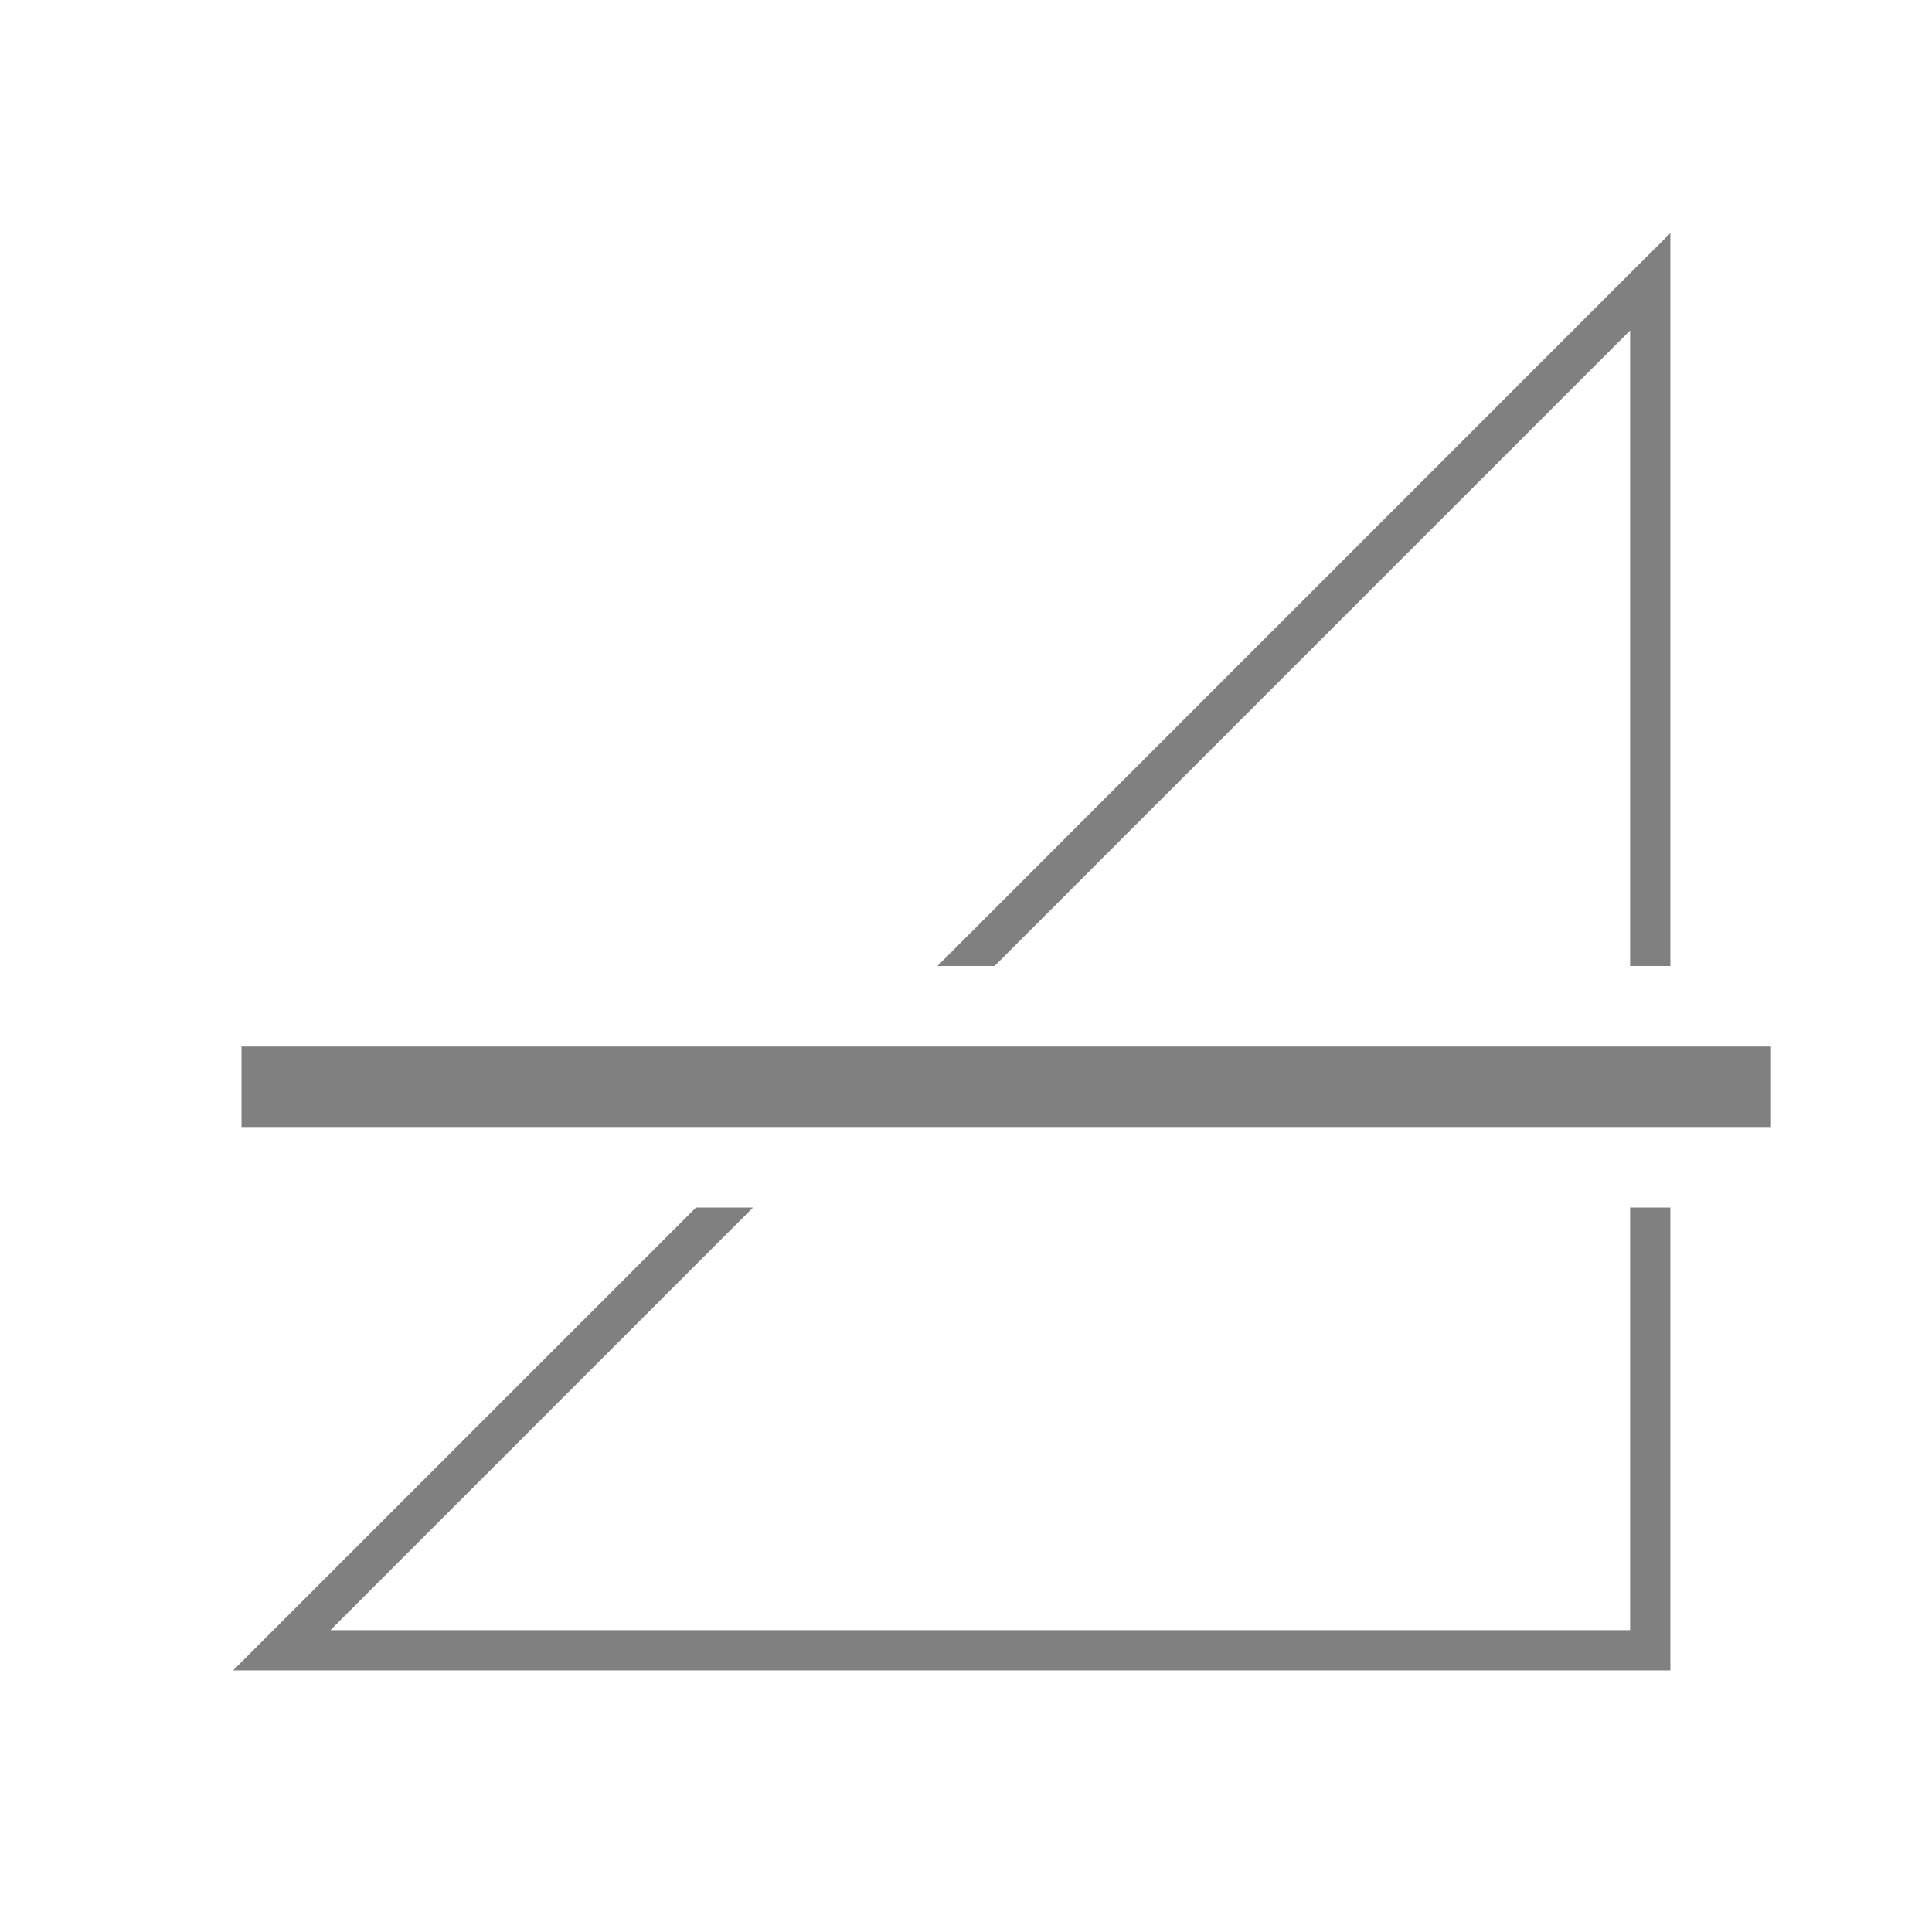 <?xml version="1.0" encoding="UTF-8" standalone="no"?>
<svg
   height="24"
   width="24"
   version="1.1"
   id="svg833"
   sodipodi:docname="hardware-disabled.svg"
   inkscape:version="1.1.1 (eb90963e84, 2021-10-02)"
   xmlns:inkscape="http://www.inkscape.org/namespaces/inkscape"
   xmlns:sodipodi="http://sodipodi.sourceforge.net/DTD/sodipodi-0.dtd"
   xmlns="http://www.w3.org/2000/svg"
   xmlns:svg="http://www.w3.org/2000/svg"
   xmlns:rdf="http://www.w3.org/1999/02/22-rdf-syntax-ns#"
   xmlns:cc="http://creativecommons.org/ns#"
   xmlns:dc="http://purl.org/dc/elements/1.1/">
  <defs
     id="defs837" />
  <sodipodi:namedview
     pagecolor="#ffffff"
     bordercolor="#666666"
     borderopacity="1"
     objecttolerance="10"
     gridtolerance="10"
     guidetolerance="10"
     inkscape:pageopacity="0"
     inkscape:pageshadow="2"
     inkscape:window-width="1920"
     inkscape:window-height="1043"
     id="namedview835"
     showgrid="true"
     inkscape:zoom="13.75"
     inkscape:cx="9.8545454"
     inkscape:cy="8.1454545"
     inkscape:window-x="1920"
     inkscape:window-y="0"
     inkscape:window-maximized="1"
     inkscape:current-layer="svg833"
     inkscape:document-rotation="0"
     inkscape:pagecheckerboard="0">
    <inkscape:grid
       type="xygrid"
       id="grid1402" />
    <inkscape:grid
       type="xygrid"
       id="grid824"
       dotted="true"
       spacingx="0.5"
       spacingy="0.5"
       empspacing="10" />
  </sodipodi:namedview>
  <path
     id="path862"
     style="color:#000000;fill:#808080;-inkscape-stroke:none"
     d="M 20.75 2.896 L 20.322 3.322 L 11.645 12 L 12.355 12 L 20.25 4.105 L 20.25 12 L 20.75 12 L 20.75 2.896 z M 3 13 L 3 14 L 22 14 L 22 13 L 3 13 z M 8.646 15 L 2.896 20.75 L 20.75 20.75 L 20.75 15 L 20.25 15 L 20.25 20.25 L 4.105 20.25 L 9.355 15 L 8.646 15 z " />
</svg>
